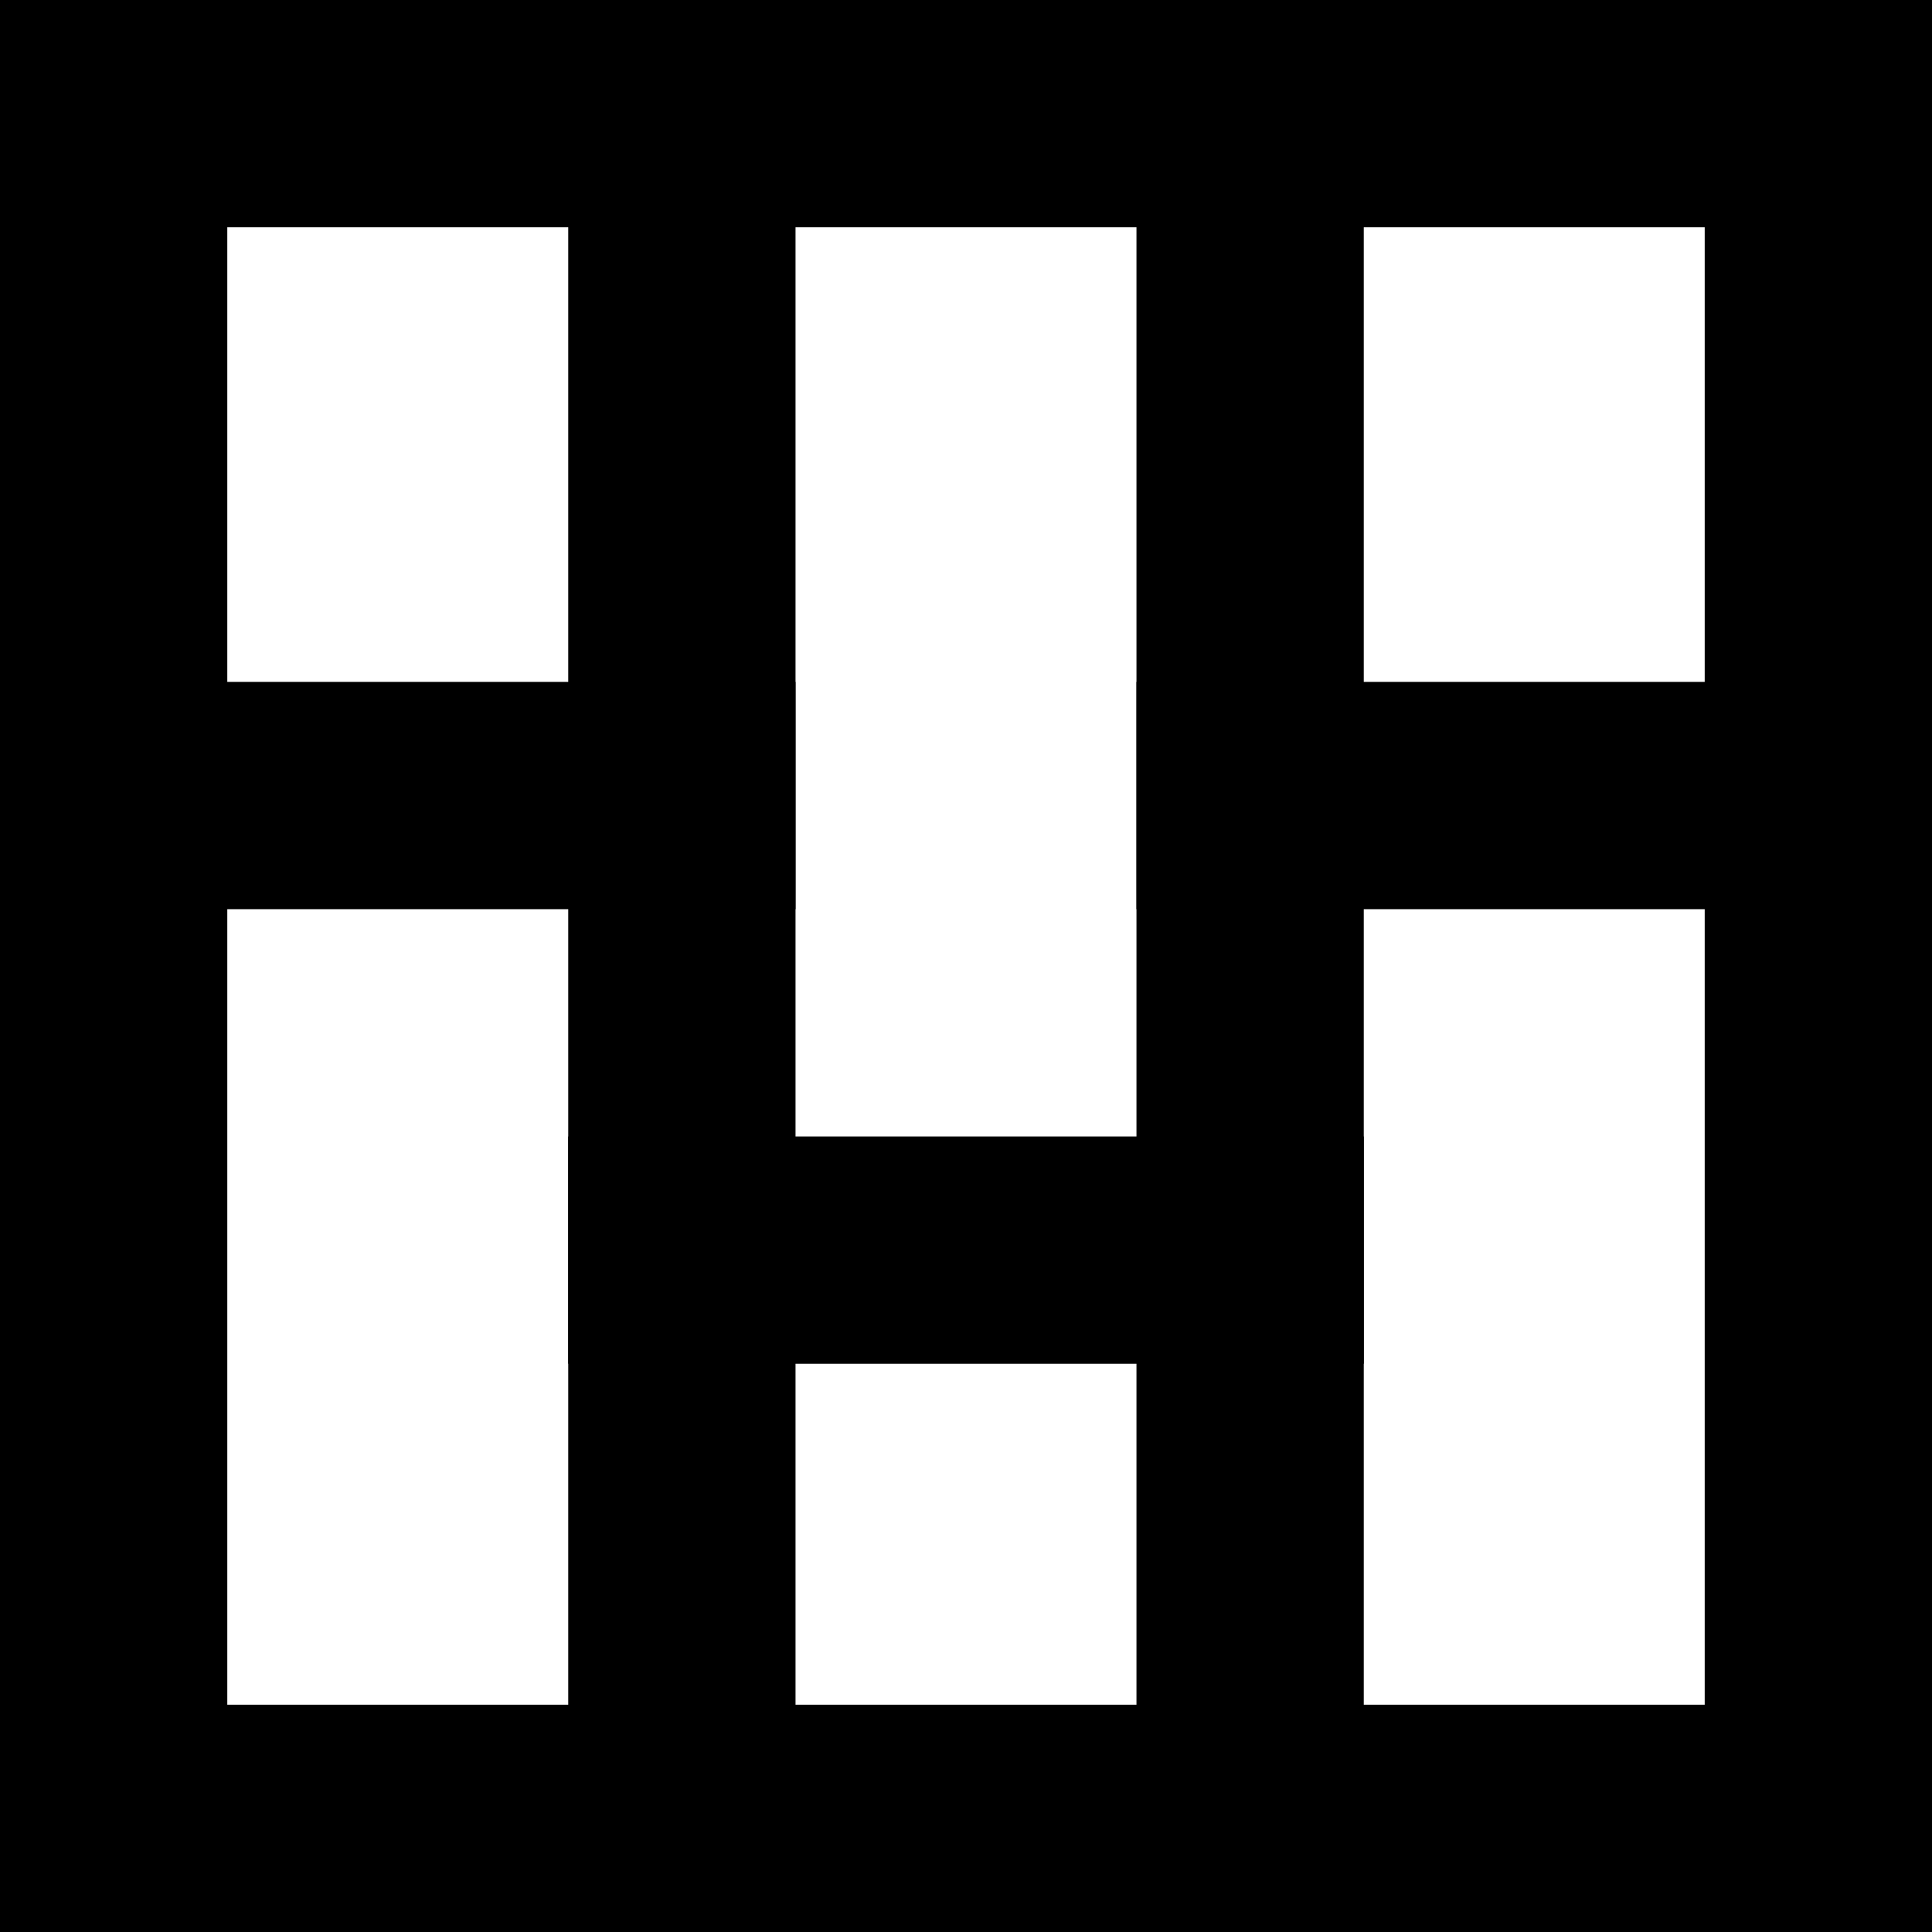 <svg width="17" height="17" viewBox="0 0 17 17" version="1.1" xmlns="http://www.w3.org/2000/svg" xmlns:xlink="http://www.w3.org/1999/xlink">
<title>icon-4</title>
<desc>Created using Figma</desc>
<g id="Canvas" transform="translate(-33684 -9734)">
<g id="icon-4">
<g id="Rectangle 5">
<use xlink:href="#path0_fill" transform="translate(33684 9734)"/>
</g>
<g id="Rectangle 5">
<use xlink:href="#path0_fill" transform="translate(33699 9734)"/>
</g>
<g id="Rectangle 5">
<use xlink:href="#path0_fill" transform="translate(33689 9734)"/>
</g>
<g id="Rectangle 5">
<use xlink:href="#path0_fill" transform="translate(33694 9734)"/>
</g>
<g id="Rectangle 5">
<use xlink:href="#path1_fill" transform="translate(33684 9734)"/>
</g>
<g id="Rectangle 5">
<use xlink:href="#path1_fill" transform="translate(33684 9749)"/>
</g>
<g id="Rectangle 5">
<use xlink:href="#path2_fill" transform="translate(33684 9740)"/>
</g>
<g id="Rectangle 5">
<use xlink:href="#path2_fill" transform="translate(33689 9744)"/>
</g>
<g id="Rectangle 5">
<use xlink:href="#path2_fill" transform="translate(33694 9740)"/>
</g>
</g>
</g>
<defs>
<path id="path0_fill" d="M 0 0L 2 0L 2 16L 0 16L 0 0Z"/>
<path id="path1_fill" d="M 0 0L 17 0L 17 2L 0 2L 0 0Z"/>
<path id="path2_fill" d="M 0 0L 7 0L 7 2L 0 2L 0 0Z"/>
</defs>
</svg>
